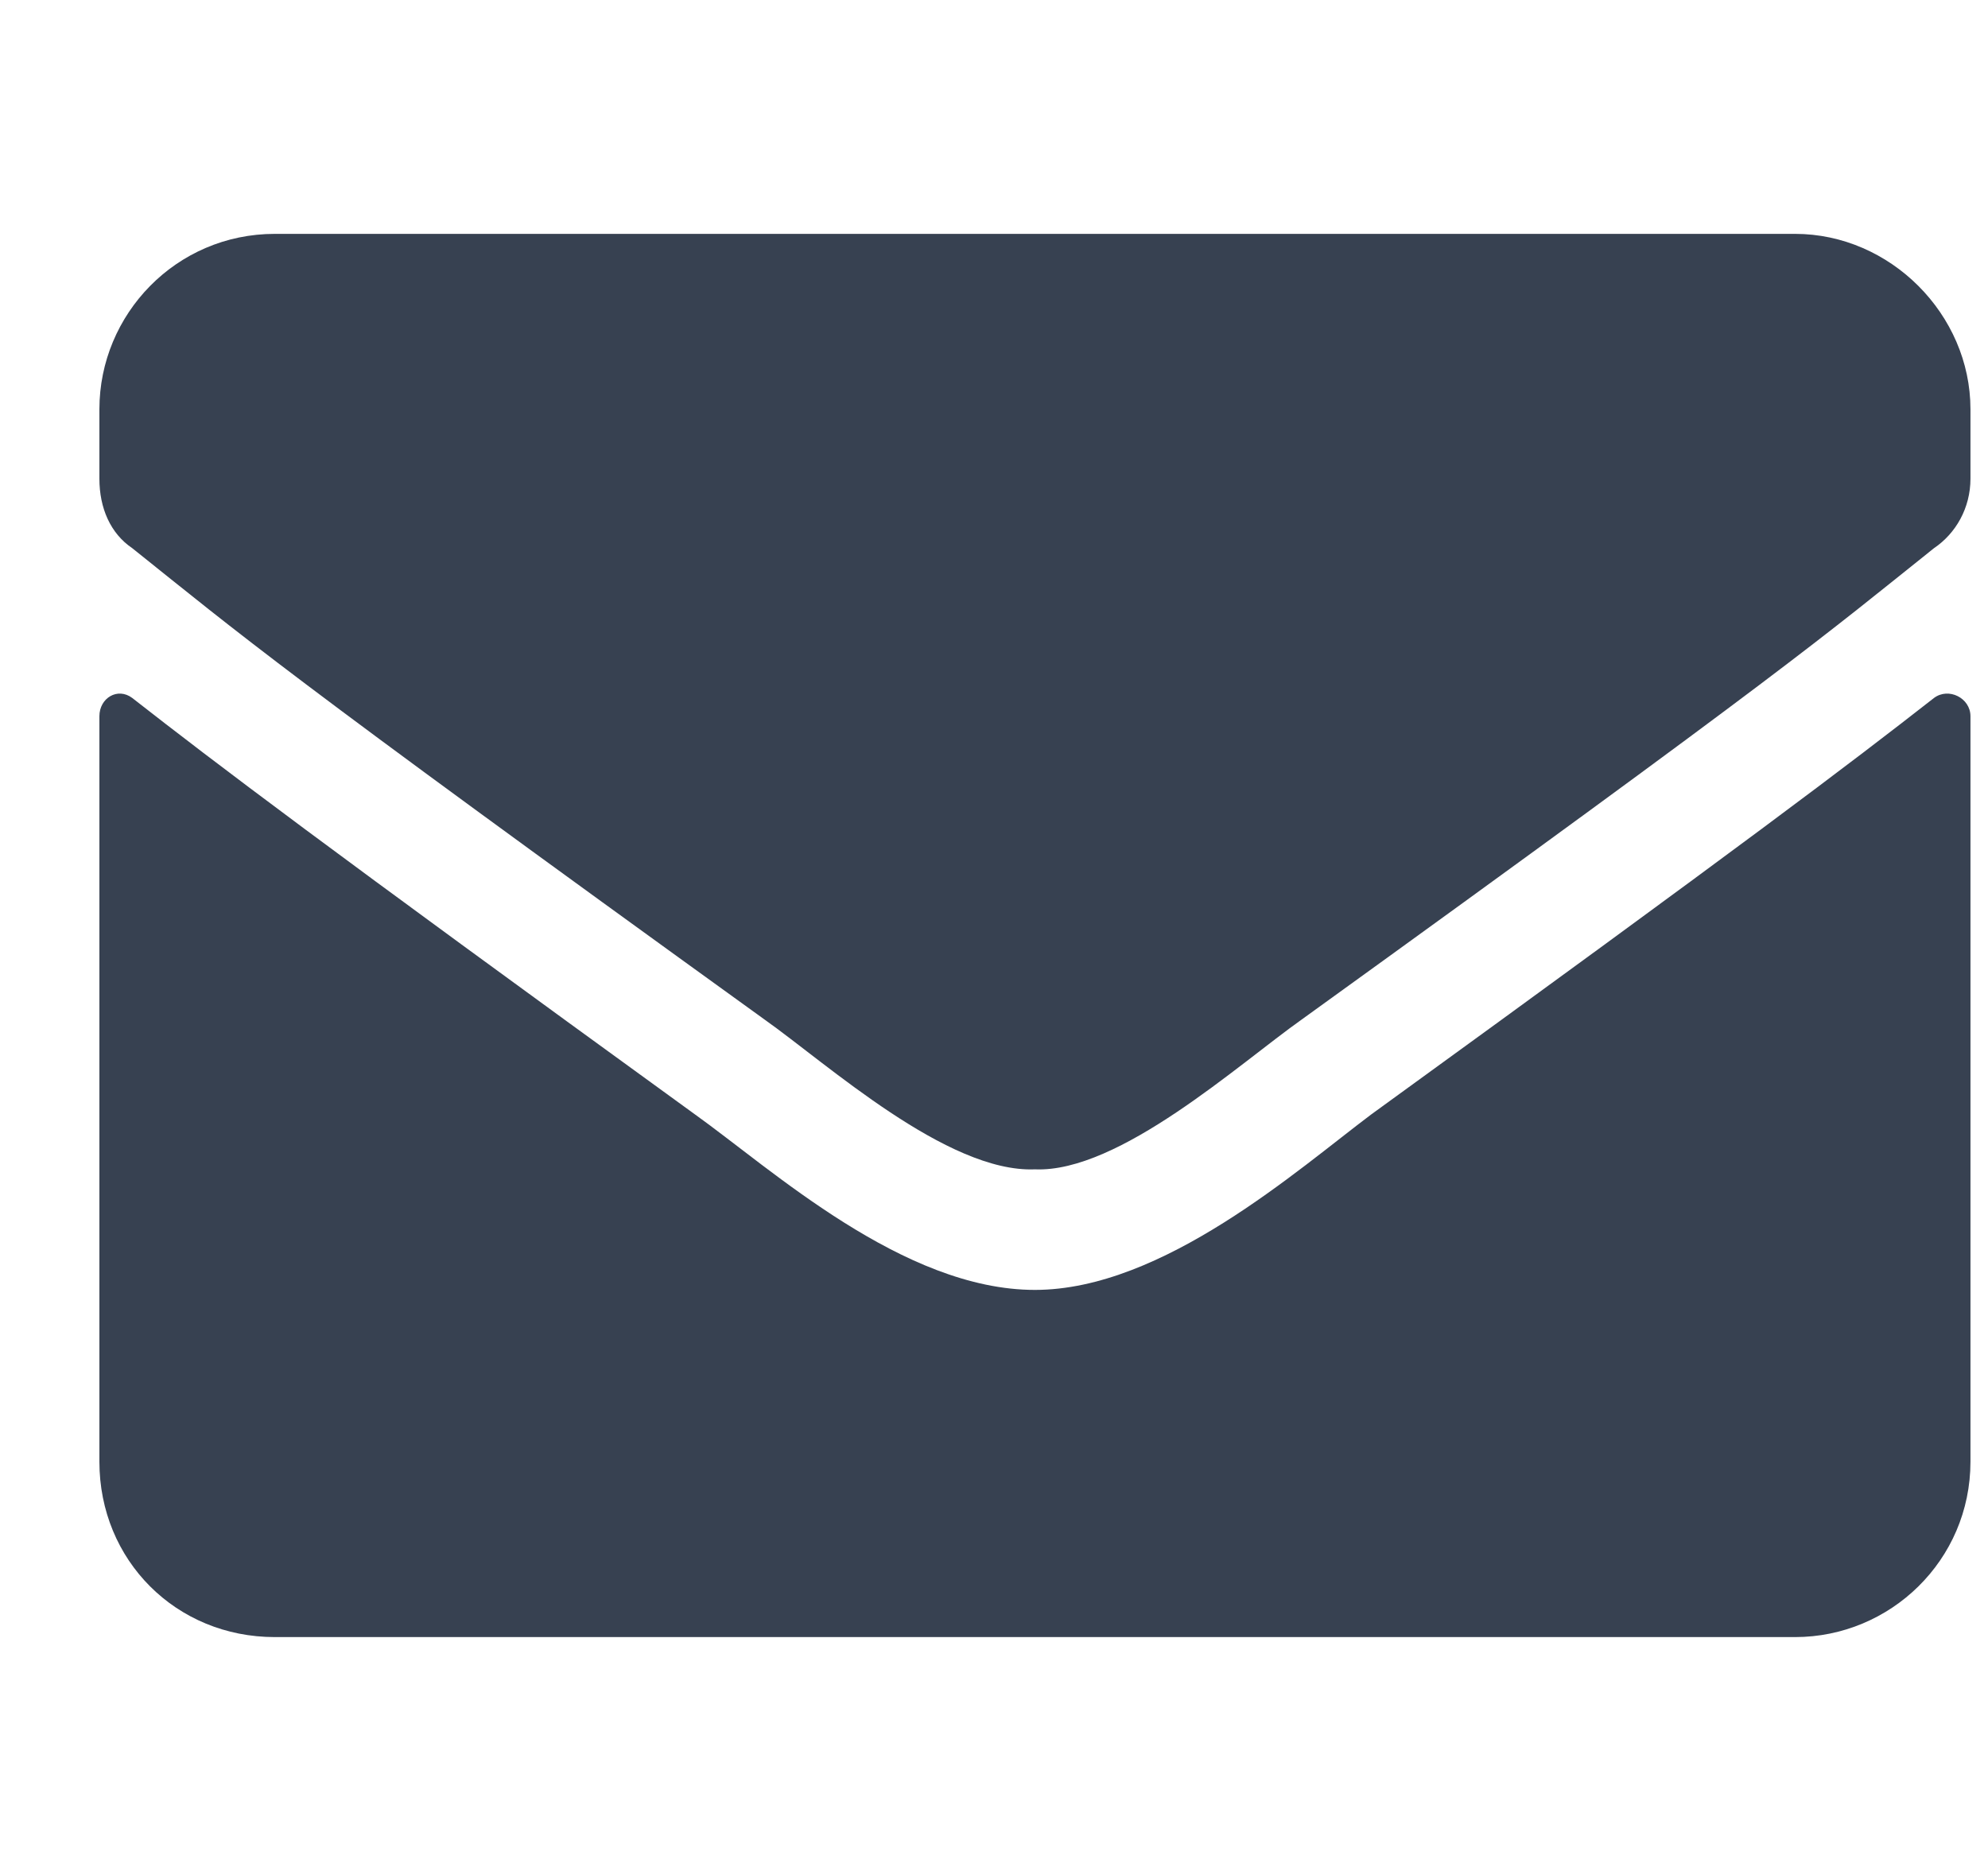 <svg width="17" height="16" viewBox="0 0 17 16" fill="none" xmlns="http://www.w3.org/2000/svg">
<path d="M16.538 5.969C16.663 5.875 16.85 5.969 16.85 6.125V12.5C16.85 13.344 16.163 14 15.35 14H2.35C1.506 14 0.85 13.344 0.85 12.5V6.125C0.85 5.969 1.006 5.875 1.131 5.969C1.85 6.531 2.756 7.219 5.944 9.531C6.6 10 7.725 11.031 8.85 11.031C9.944 11.031 11.1 10 11.725 9.531C14.913 7.219 15.819 6.531 16.538 5.969ZM8.85 10C8.1 10.031 7.069 9.094 6.538 8.719C2.381 5.719 2.069 5.438 1.131 4.688C0.944 4.562 0.85 4.344 0.85 4.094V3.5C0.85 2.688 1.506 2 2.35 2H15.35C16.163 2 16.85 2.688 16.85 3.5V4.094C16.85 4.344 16.725 4.562 16.538 4.688C15.6 5.438 15.288 5.719 11.131 8.719C10.6 9.094 9.569 10.031 8.85 10Z" fill="#374151"/>
</svg>
